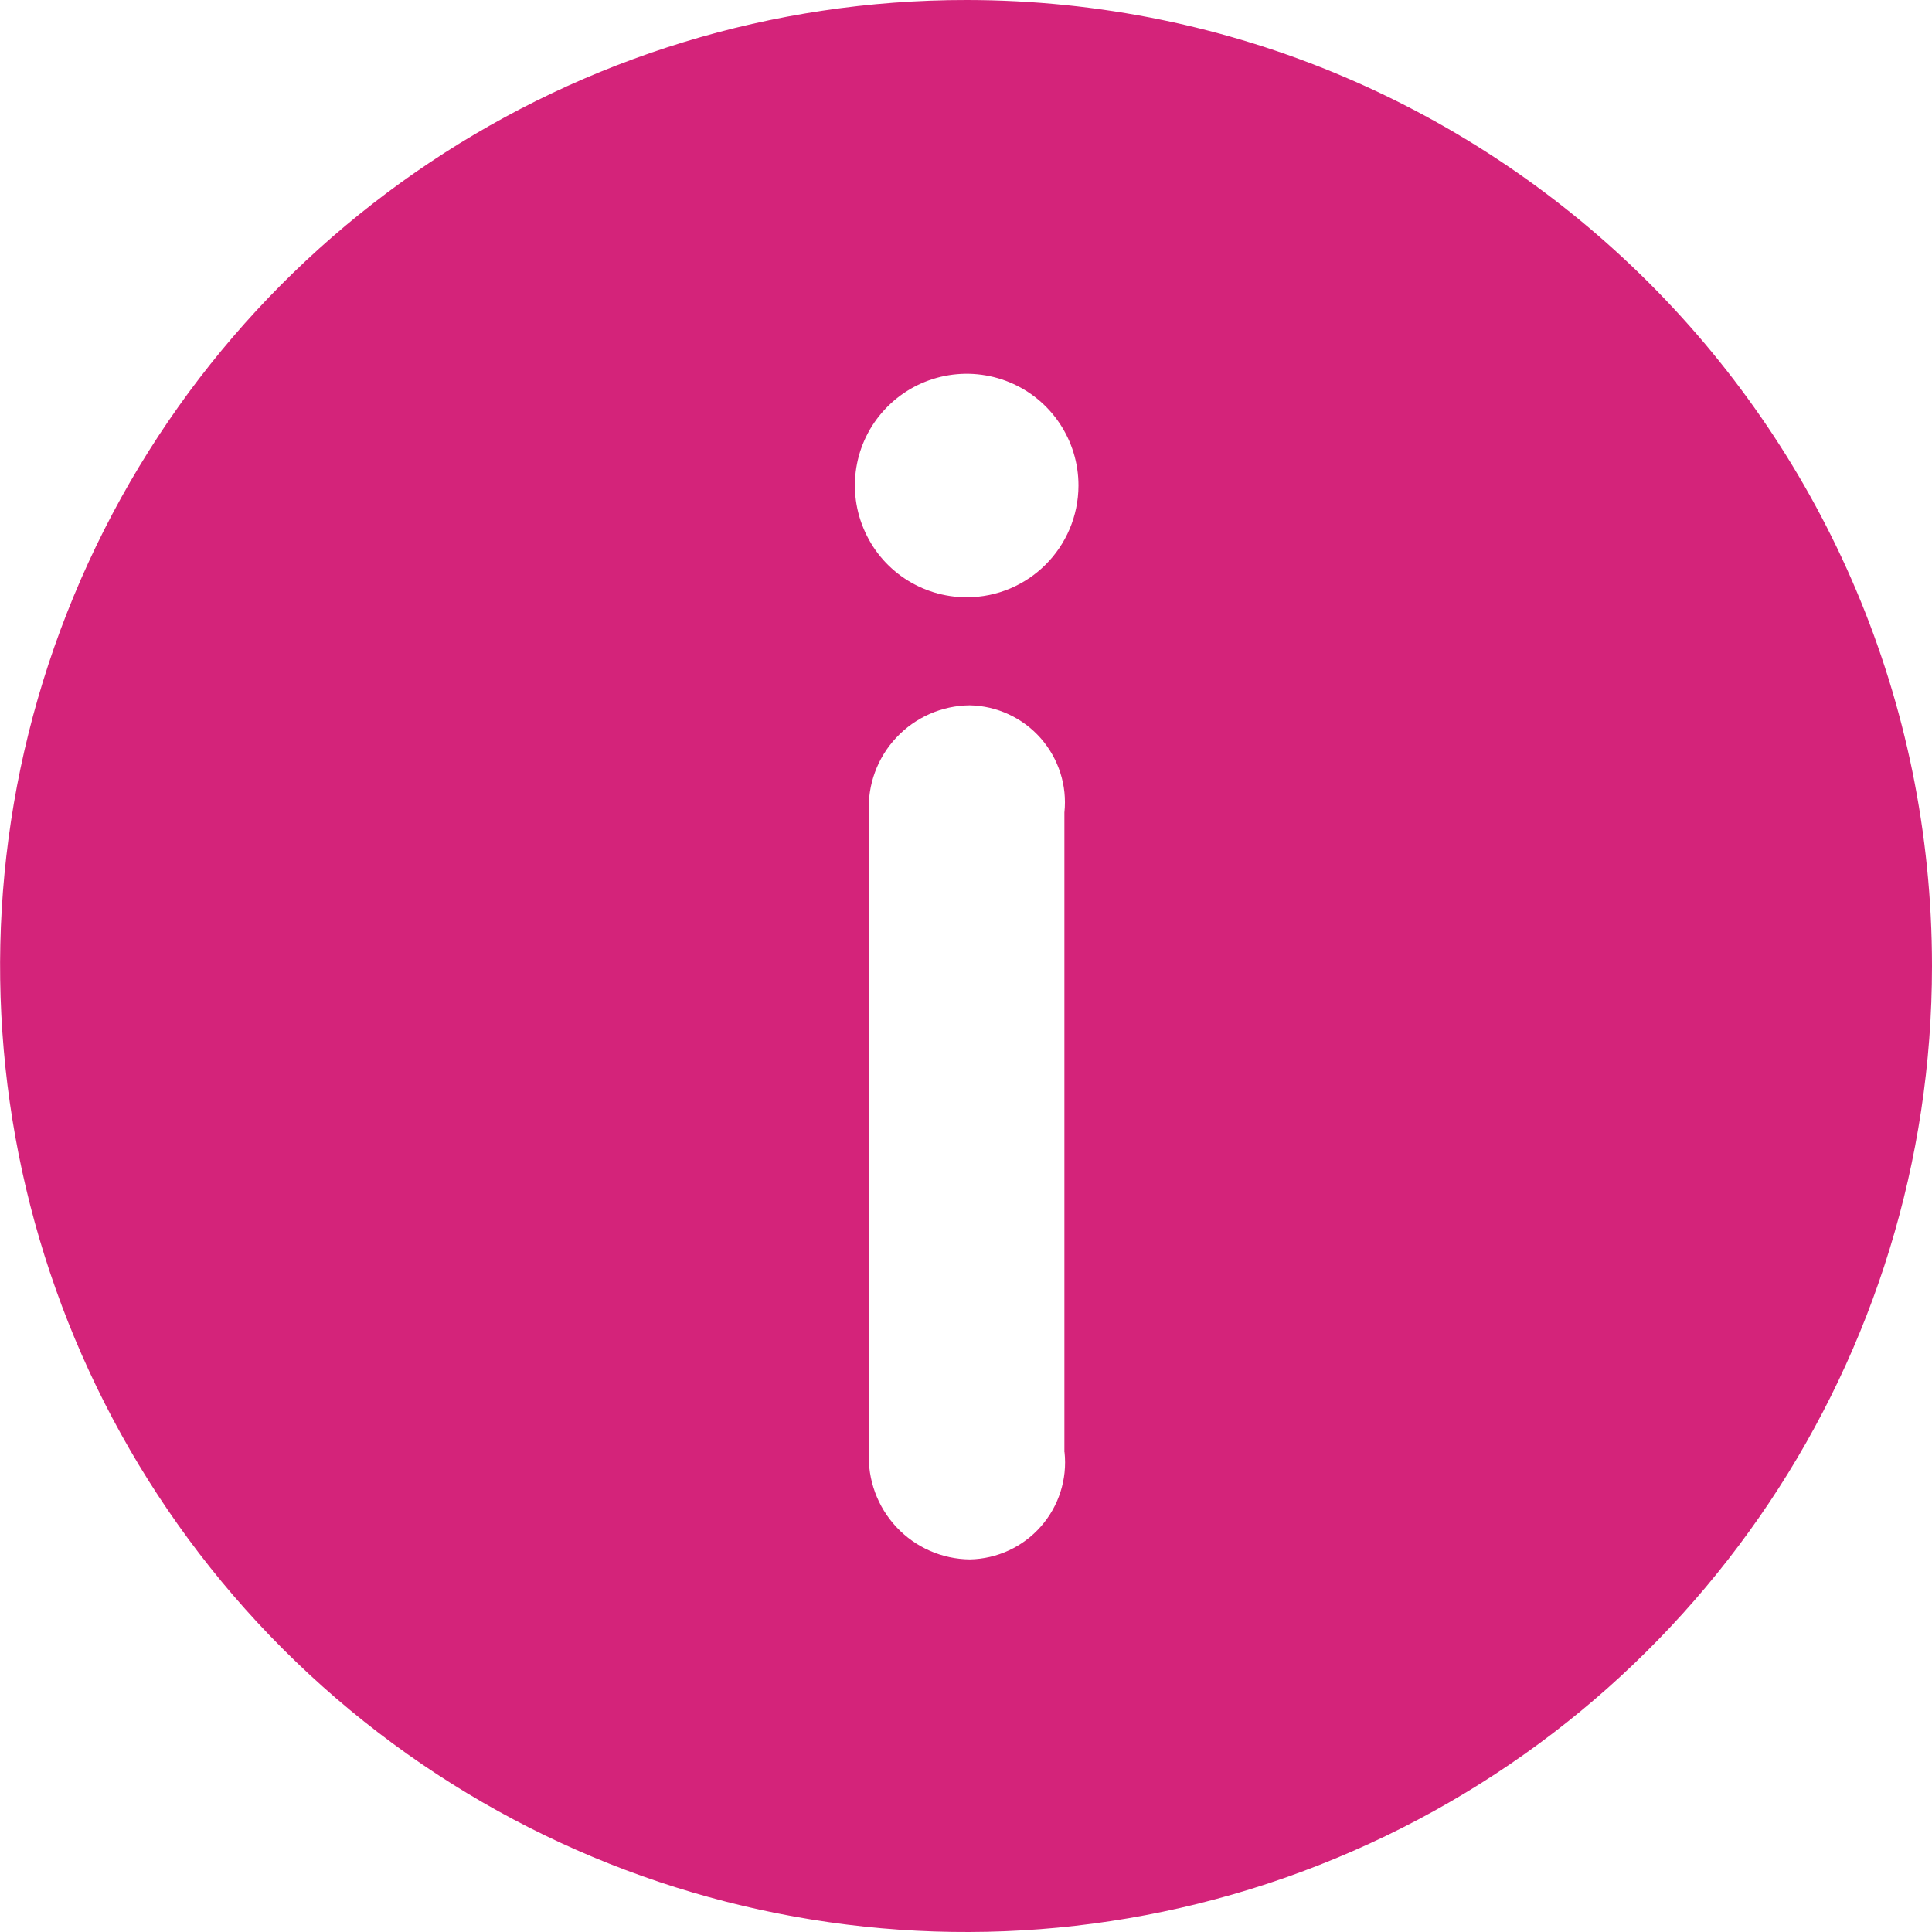 <?xml version="1.0" encoding="utf-8"?>
<!-- Generator: Adobe Illustrator 17.0.0, SVG Export Plug-In . SVG Version: 6.00 Build 0)  -->
<!DOCTYPE svg PUBLIC "-//W3C//DTD SVG 1.1//EN" "http://www.w3.org/Graphics/SVG/1.1/DTD/svg11.dtd">
<svg version="1.1" id="图层_1" xmlns="http://www.w3.org/2000/svg" xmlns:xlink="http://www.w3.org/1999/xlink" x="0px" y="0px"
	 width="14px" height="14px" viewBox="0 0 14 14" enable-background="new 0 0 14 14" xml:space="preserve">
<g>
	<g>
		<path fill="#D4237A" d="M7.005,0c-2.832-0.002-5.385,1.702-6.47,4.318c-1.085,2.616-0.487,5.627,1.514,7.63
			c2.002,2.003,5.013,2.603,7.629,1.519S14,9.832,14,7C14,3.136,10.869,0.003,7.005,0L7.005,0z M7.714,10.523
			c0.021,0.196-0.042,0.392-0.172,0.539c-0.13,0.148-0.317,0.234-0.514,0.238c-0.201-0.002-0.393-0.086-0.531-0.233
			c-0.138-0.147-0.21-0.343-0.201-0.545V5.888C6.286,5.687,6.358,5.49,6.496,5.344c0.138-0.147,0.33-0.231,0.531-0.233
			c0.197,0.004,0.383,0.09,0.514,0.238c0.13,0.148,0.193,0.343,0.172,0.539V10.523z M7.005,4.328c-0.328,0-0.623-0.197-0.748-0.5
			C6.131,3.526,6.2,3.177,6.432,2.946c0.232-0.232,0.58-0.301,0.883-0.176c0.303,0.125,0.5,0.421,0.5,0.748
			C7.814,3.966,7.452,4.328,7.005,4.328L7.005,4.328z M7.005,4.328"/>
	</g>
</g>
</svg>
